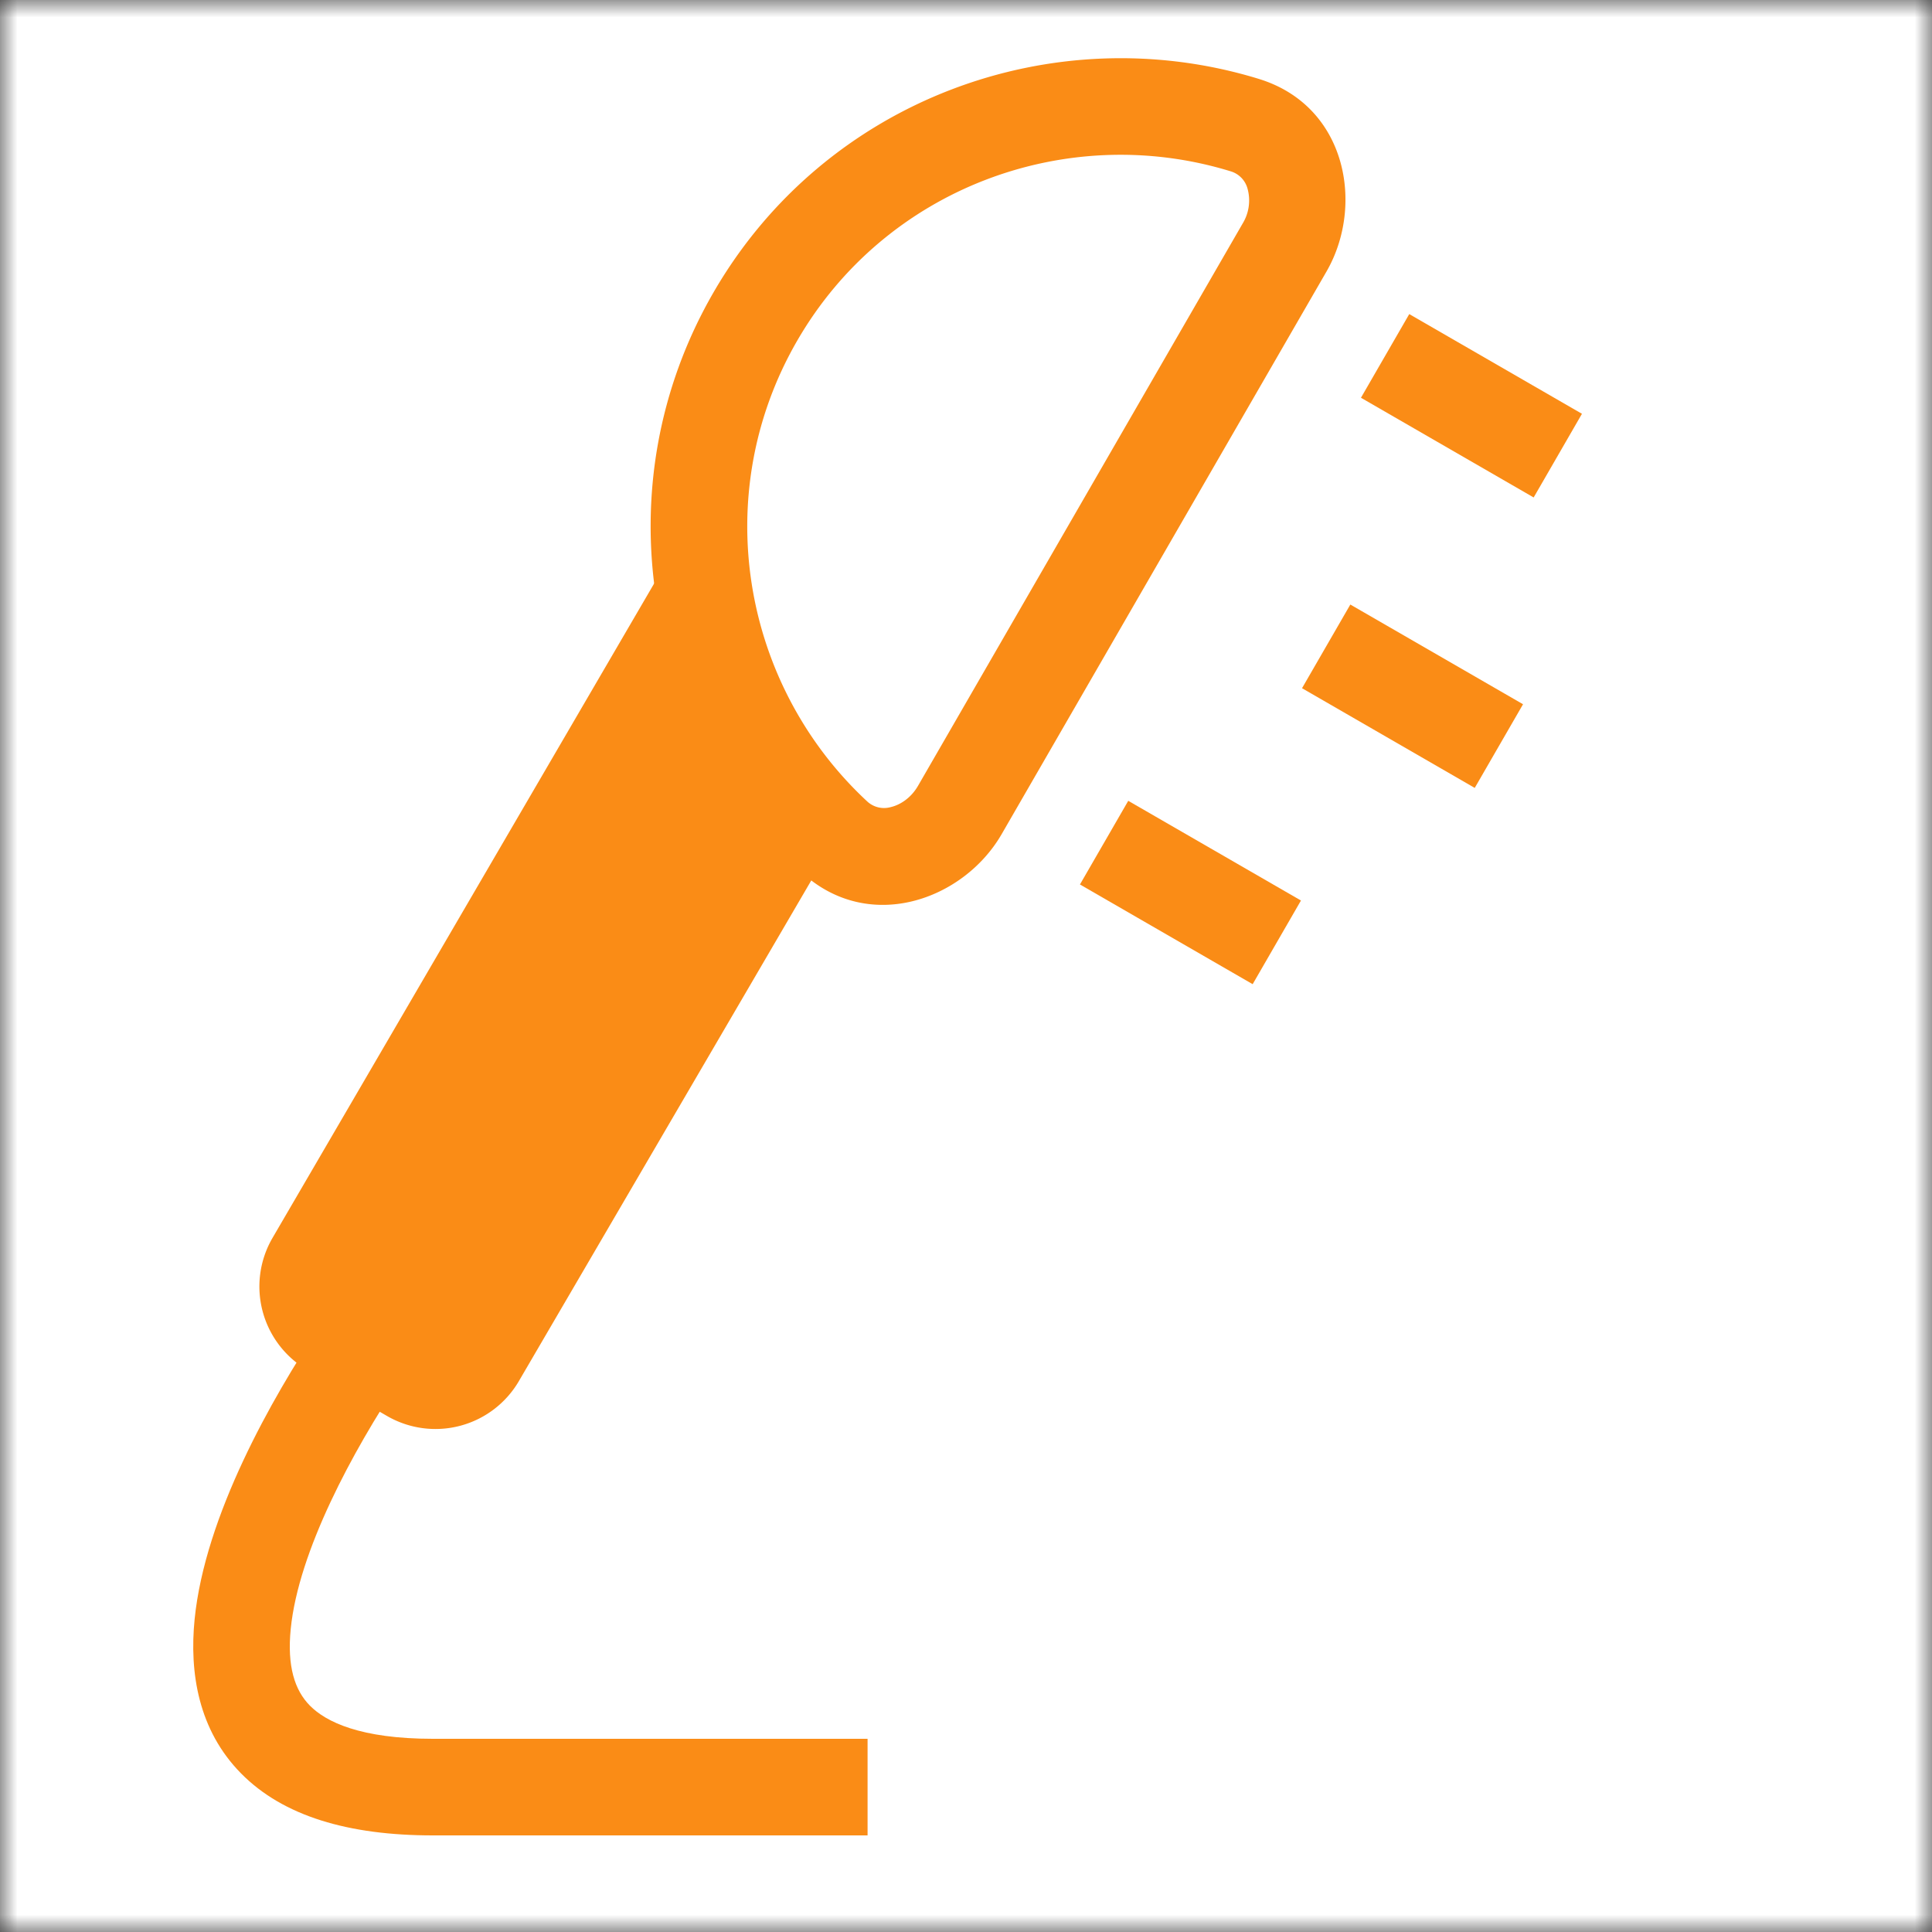 <svg xmlns="http://www.w3.org/2000/svg" width="56" height="56" fill="none" viewBox="0 0 56 56"><rect x="0" y="0" width="56" height="56" fill="#333333" stroke="none"/><g clip-path="url(#a)"><mask id="b" width="56" height="56" x="0" y="0" maskUnits="userSpaceOnUse" style="mask-type:luminance"><path fill="#fff" d="M56 0H0v56h56V0Z"/></mask><g mask="url(#b)"><path fill="#fff" d="M56 0H0v56h56V0Z"/><path fill="#FA8C16" fill-rule="evenodd" d="M36.162 5.474a.718.718 0 0 0-.496-.51c-4.738-1.454-10 .478-12.562 4.917-2.564 4.44-1.606 9.962 2.022 13.339a.718.718 0 0 0 .69.175c.286-.066.595-.274.793-.617l9.416-16.31a1.28 1.28 0 0 0 .137-.994Zm.325-3.187c2.556.784 3.065 3.673 1.963 5.582l-9.417 16.31c-1.102 1.909-3.858 2.912-5.815 1.09-4.554-4.239-5.774-11.185-2.54-16.788C23.914 2.88 30.54.462 36.488 2.287Z" clip-rule="evenodd"/><path fill="#FA8C16" d="m8.5 37 5-8.5 6-9 4.5 4L13 40l-4.5-3Z"/><path fill="#FA8C16" fill-rule="evenodd" d="M21.732 17.718 10.318 37.29l2.304 1.33 9.722-16.646 2.418 1.412-9.722 16.646a2.8 2.8 0 0 1-3.818 1.013l-2.304-1.33A2.8 2.8 0 0 1 7.9 35.88l11.414-19.573 2.419 1.41ZM39.14 17.523l5.006 2.89-1.4 2.425-5.006-2.89 1.4-2.425ZM40.848 9.104l5.006 2.89-1.4 2.425-5.006-2.89 1.4-2.425ZM32.703 23.212l5.006 2.89-1.4 2.425-5.006-2.89 1.4-2.425Z" clip-rule="evenodd"/><path fill="#FA8C16" fill-rule="evenodd" d="M5.641 46.935c.3-2.998 2.233-6.4 3.64-8.512l2.33 1.553c-1.392 2.089-2.959 4.987-3.184 7.238-.108 1.081.114 1.778.555 2.224.466.472 1.465.962 3.565.962h12.6v2.8h-12.6c-2.45 0-4.34-.56-5.558-1.795-1.243-1.26-1.502-2.925-1.348-4.47Z" clip-rule="evenodd"/></g></g><defs><clipPath id="a"><path fill="#fff" d="M0 0h56v56H0z"/></clipPath></defs></svg>